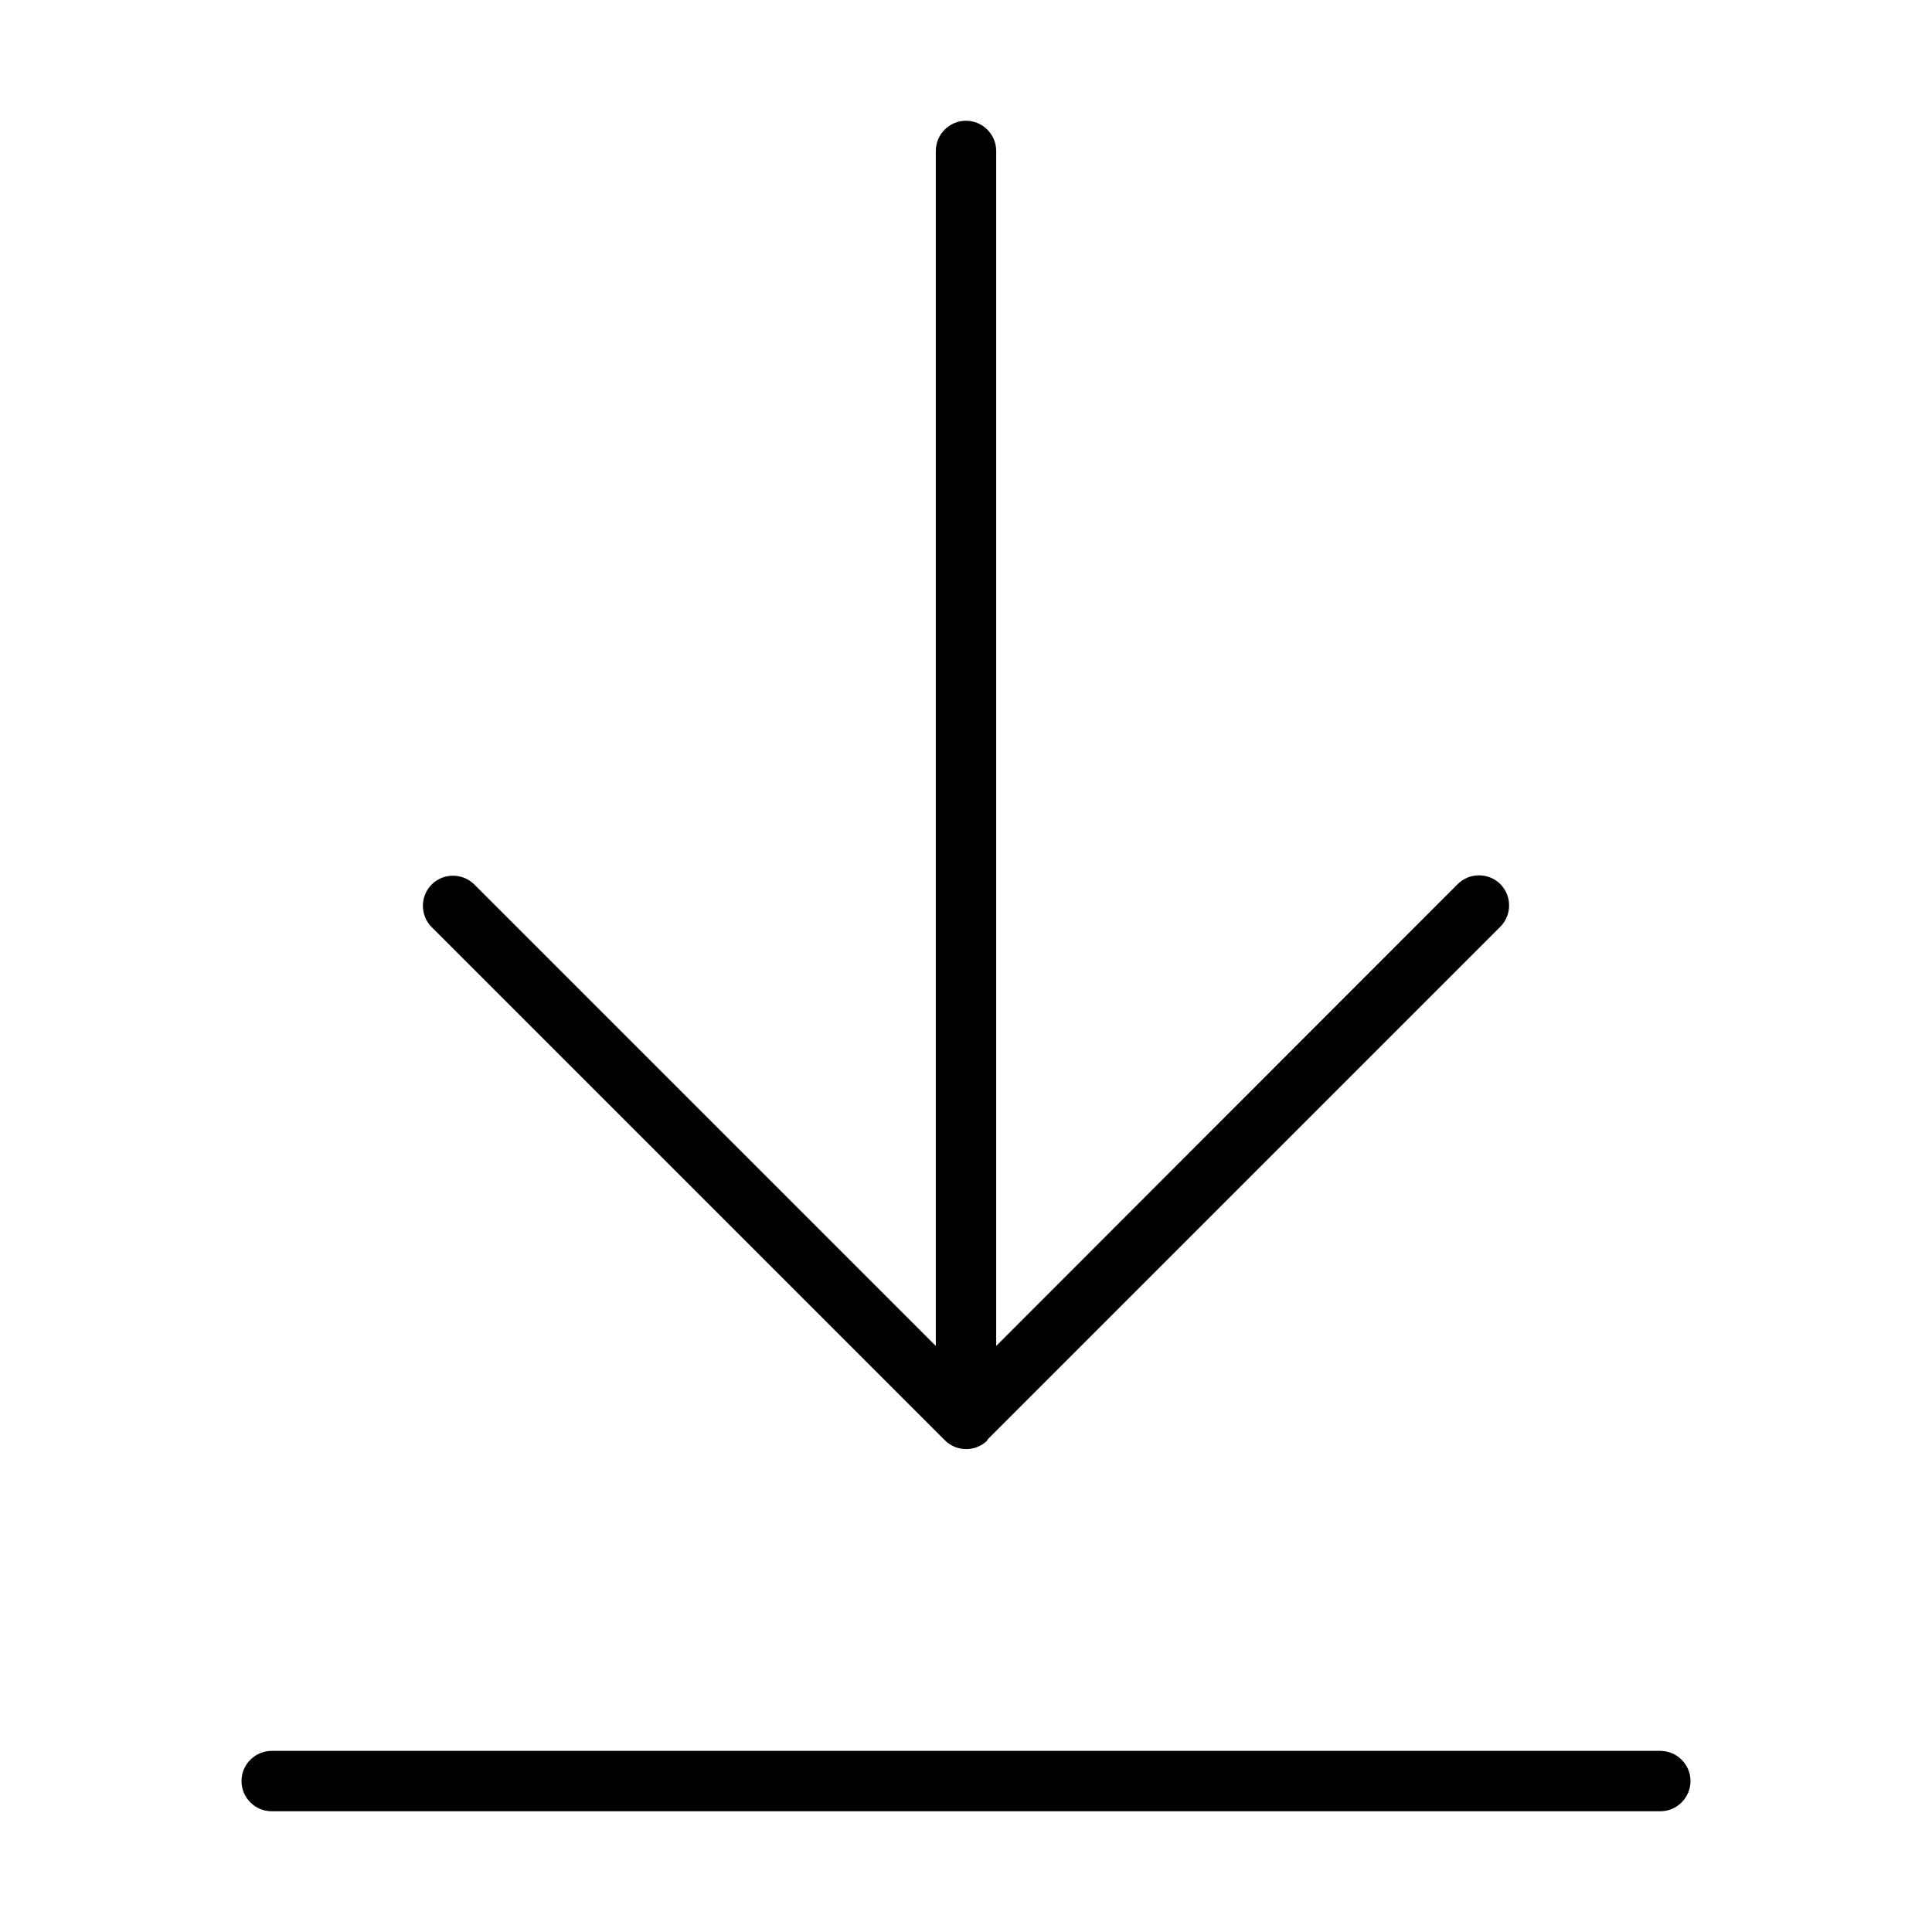 <svg xmlns="http://www.w3.org/2000/svg" width="24" height="24" viewBox="0 0 384 512">
    <path d="M8 480c-4.4 0-8-3.6-8-8s3.6-8 8-8l368 0c4.4 0 8 3.6 8 8s-3.6 8-8 8L8 480zm189.7-98.3c-3.1 3.1-8.2 3.1-11.3 0l-136-136c-3.1-3.1-3.1-8.2 0-11.3s8.2-3.1 11.3 0L184 356.7 184 40c0-4.4 3.6-8 8-8s8 3.6 8 8l0 316.7L322.3 234.3c3.1-3.1 8.2-3.1 11.3 0s3.1 8.2 0 11.3l-136 136z"/>
</svg>